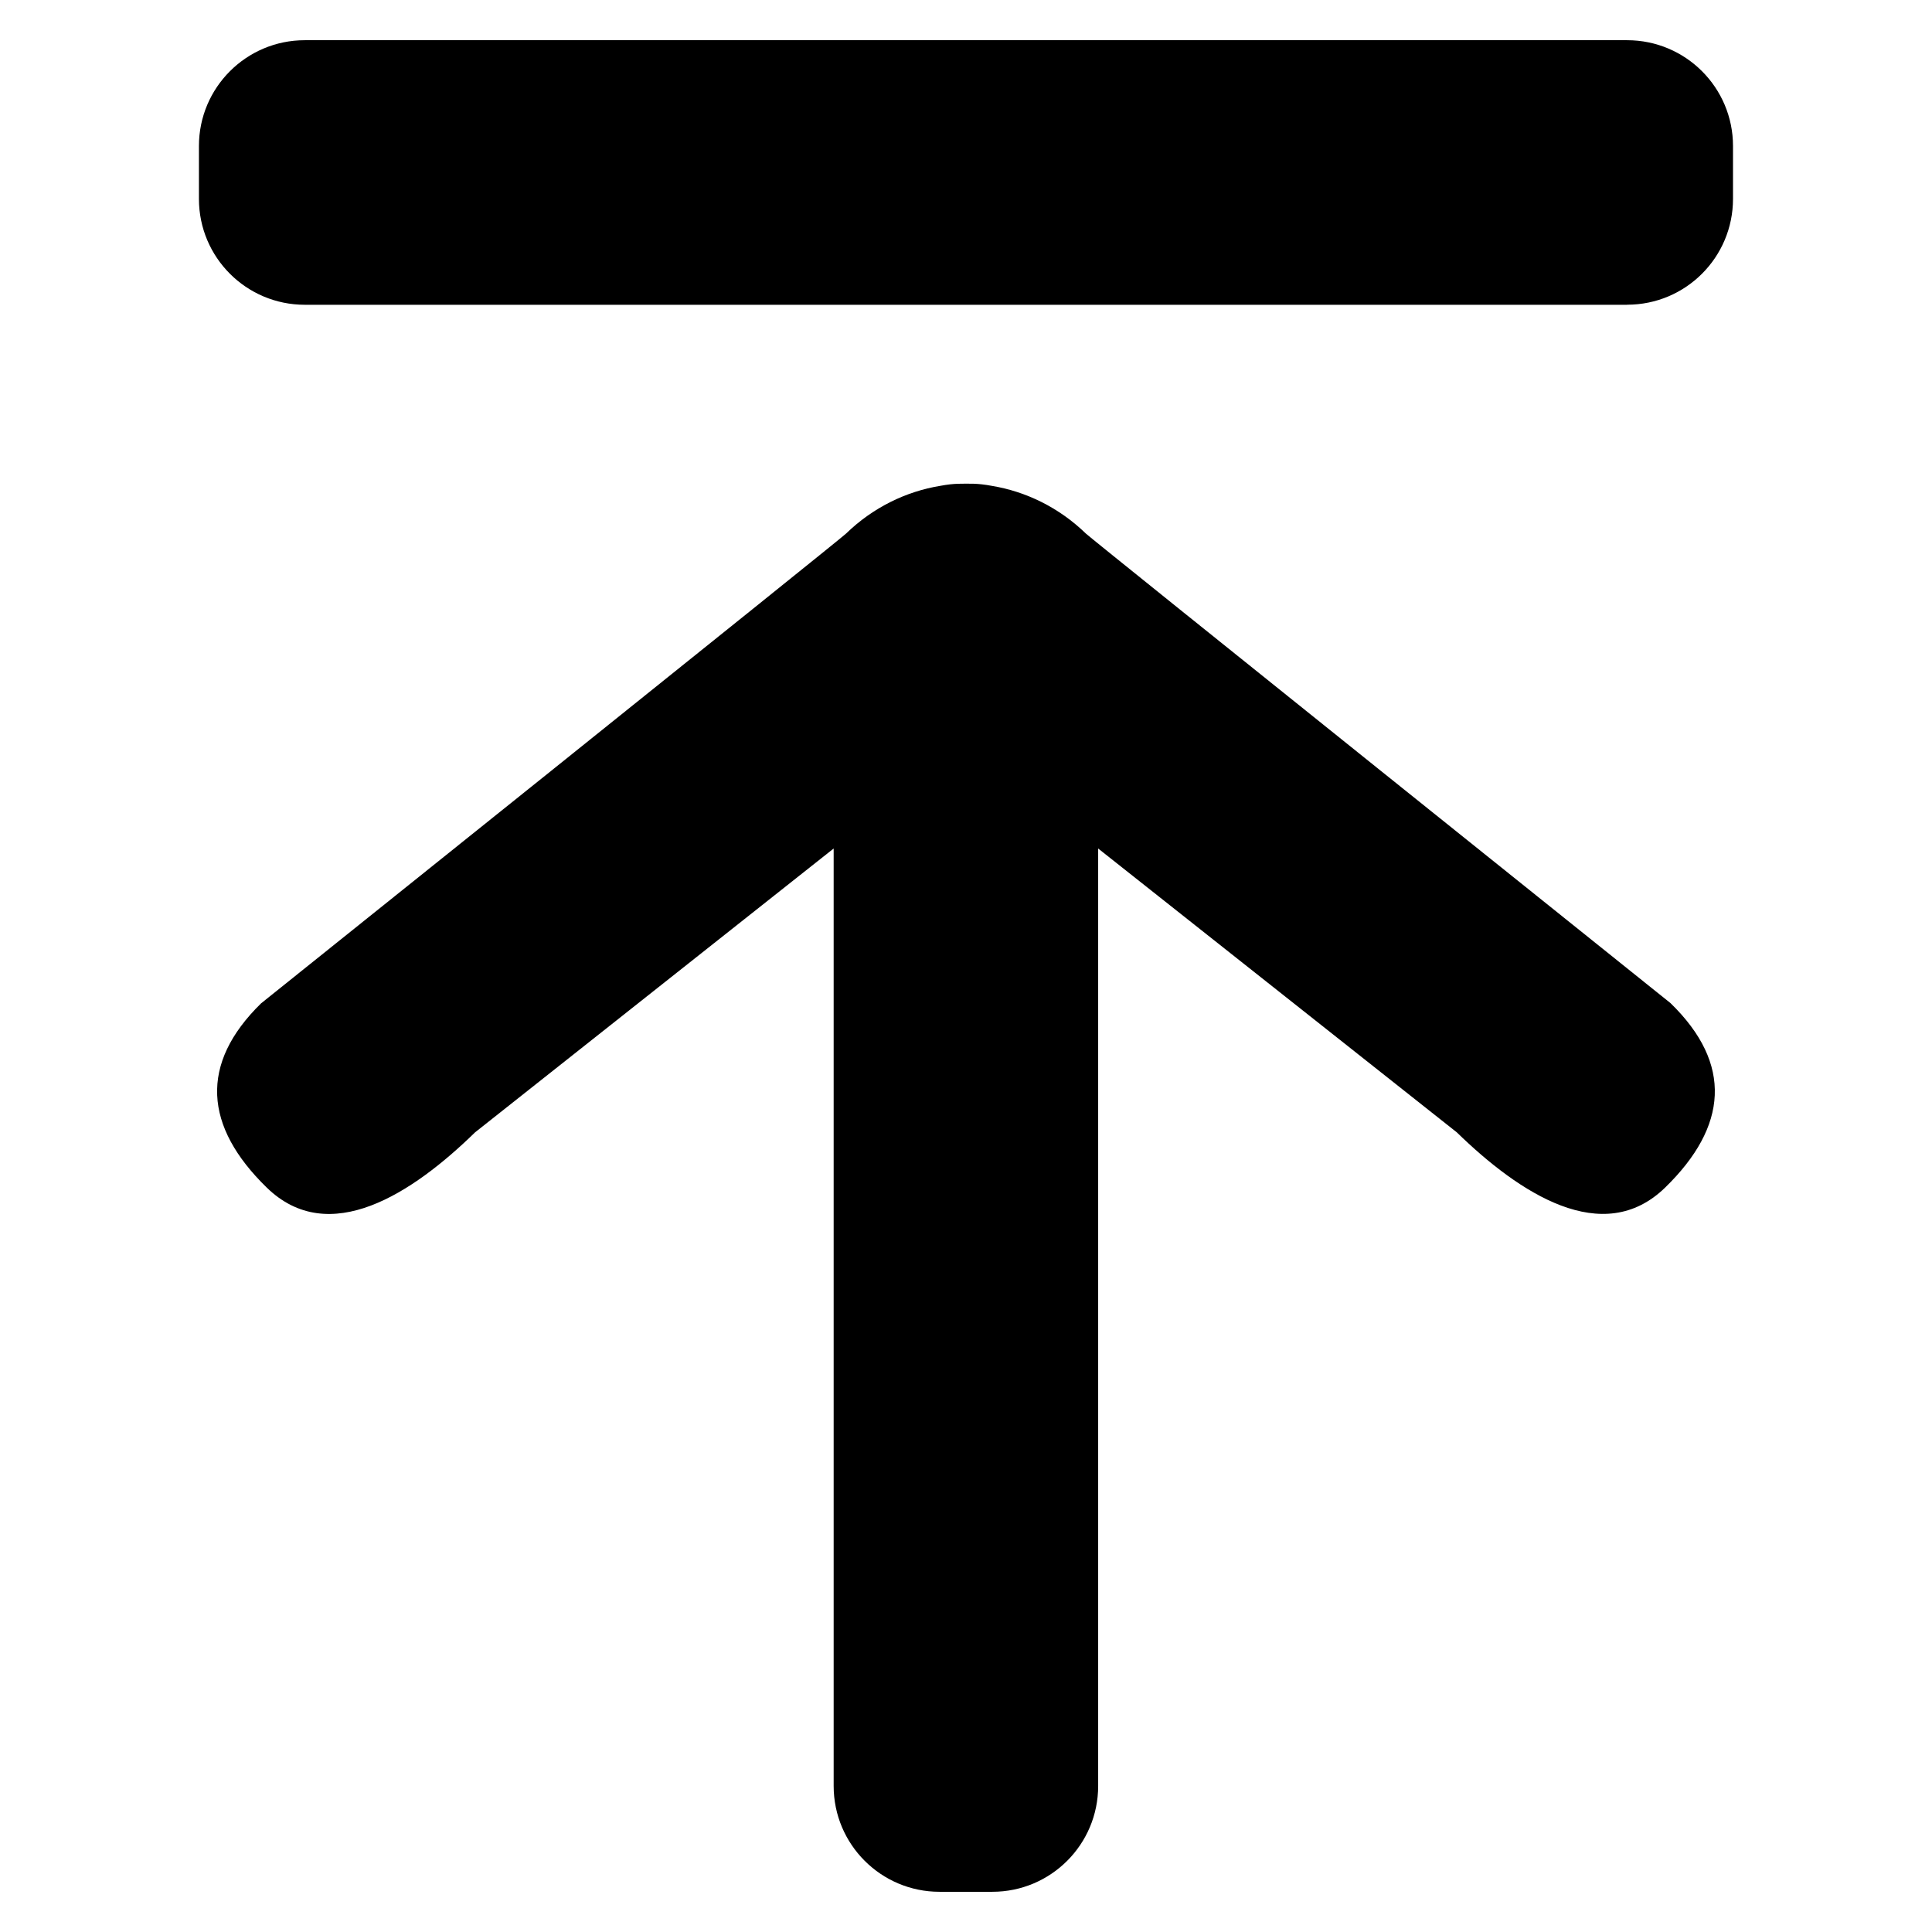 <?xml version="1.0" standalone="no"?><!DOCTYPE svg PUBLIC "-//W3C//DTD SVG 1.1//EN" "http://www.w3.org/Graphics/SVG/1.1/DTD/svg11.dtd"><svg t="1664813337240" class="icon" viewBox="0 0 1024 1024" version="1.1" xmlns="http://www.w3.org/2000/svg" p-id="30819" xmlns:xlink="http://www.w3.org/1999/xlink" width="300" height="300"><path d="M862.464 161.536l-700.928 0c-30.976 0-56.096-25.12-56.096-56.096l0-28.064c0-30.944 25.12-56.064 56.096-56.064l700.896 0c30.976 0 56.096 25.12 56.096 56.064l0 28.032c0 31.008-25.12 56.096-56.096 56.096l0 0 0 0zM138.528 531.68c0 0 306.816-245.792 309.888-248.864 14.304-13.888 31.904-22.368 49.952-25.312 1.76-0.32 3.488-0.608 5.248-0.8 2.816-0.32 5.6-0.352 8.384-0.352 2.816-0.032 5.568 0.032 8.352 0.352 1.792 0.192 3.552 0.48 5.28 0.8 18.048 2.976 35.616 11.424 49.92 25.312 3.104 3.008 309.856 248.864 309.856 248.864 33.152 32.224 30.304 65.44-2.784 97.696s-77.376 3.04-110.496-29.216l-190.08-150.432 0 496.864c0 31.008-25.088 56.096-56.096 56.096l-28 0c-30.976 0-56.096-25.12-56.096-56.096l0-496.864-190.048 150.432c-33.088 32.288-77.408 61.536-110.496 29.216-33.056-32.256-35.872-65.44-2.816-97.696l0 0 0 0z" p-id="30820"></path></svg>